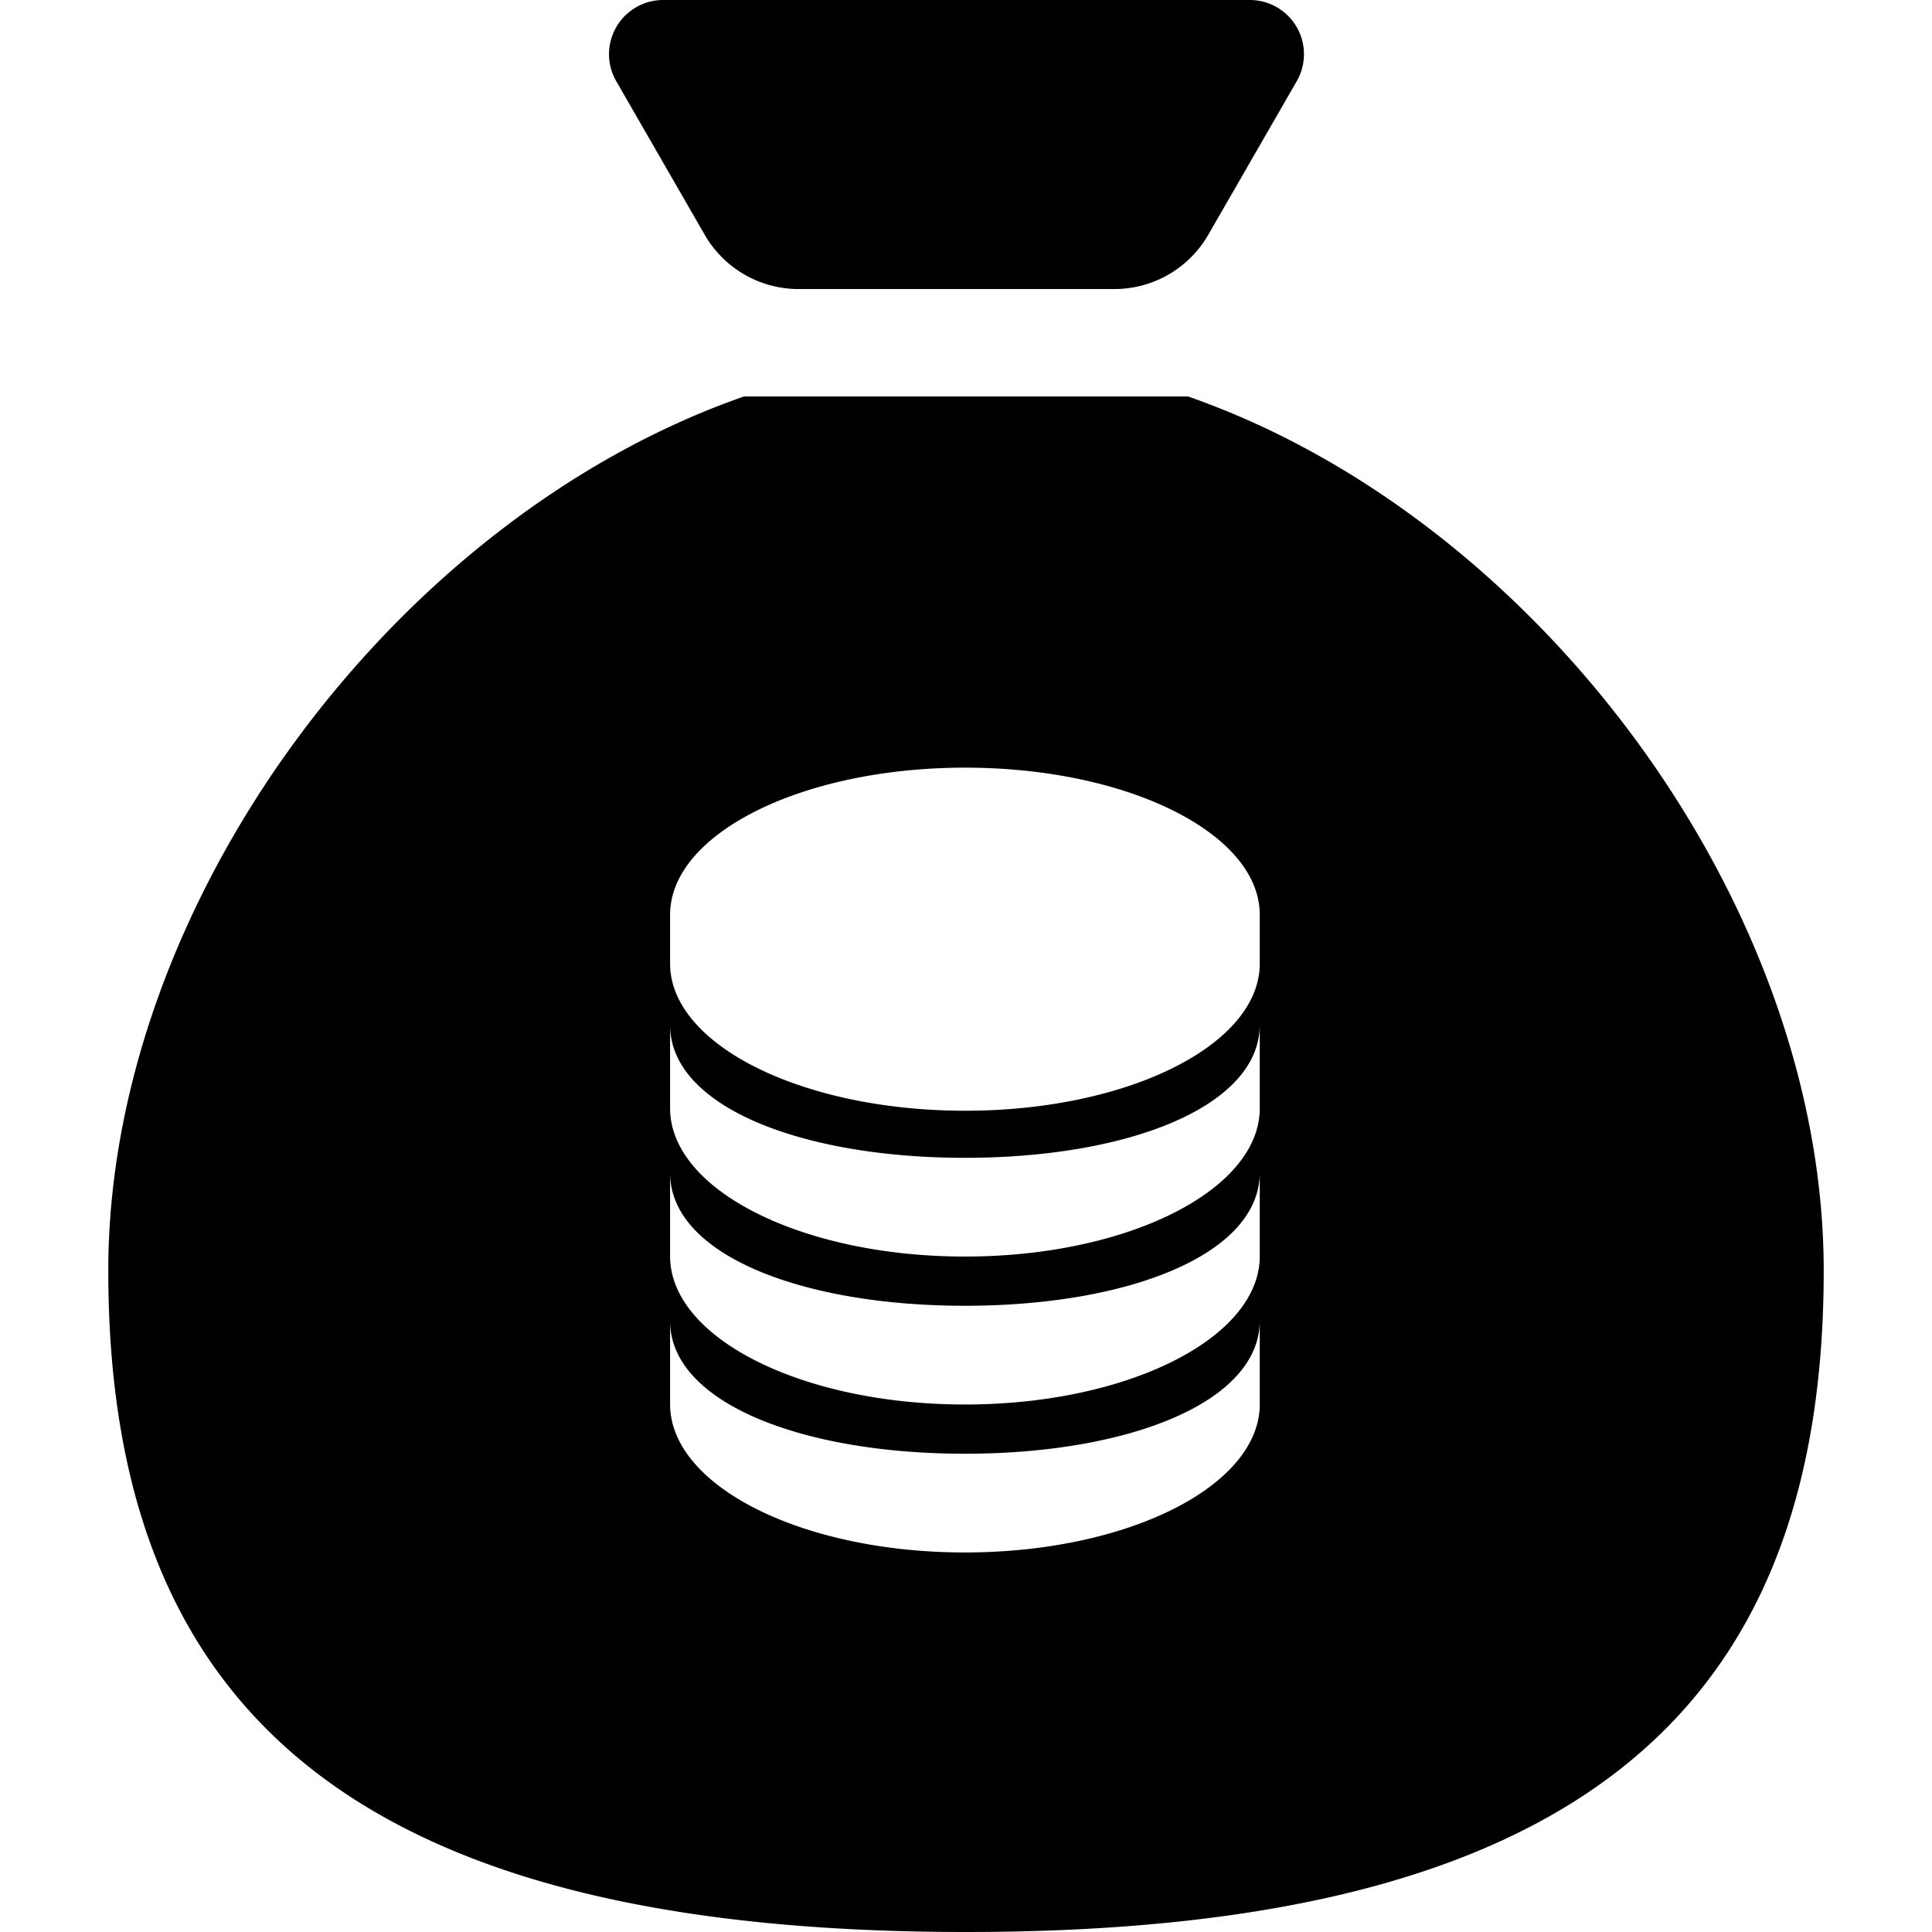 <?xml version="1.0" standalone="no"?><!DOCTYPE svg PUBLIC "-//W3C//DTD SVG 1.1//EN" "http://www.w3.org/Graphics/SVG/1.1/DTD/svg11.dtd"><svg t="1705545323897" class="icon" viewBox="0 0 1024 1024" version="1.1" xmlns="http://www.w3.org/2000/svg" p-id="55398" xmlns:xlink="http://www.w3.org/1999/xlink" width="200" height="200"><path d="M629.613 210.119C814.316 274.412 966.606 478.215 966.606 673.527 966.571 909.285 832.26 1024 511.982 1024 191.705 1024 57.394 909.285 57.394 673.527 57.394 478.215 209.726 274.412 394.391 210.119h235.222zM667.703 700.093c-0.239 43.407-69.987 70.415-156.271 70.415S355.161 743.5 355.161 700.093v44.131c0 43.406 69.987 78.613 156.271 78.613S667.703 787.63 667.703 744.224V700.093z m0-78.42c-0.239 43.407-69.987 70.415-156.271 70.415S355.161 665.081 355.161 621.674v44.131c0 43.406 69.987 78.613 156.271 78.613S667.703 709.21 667.703 665.805V621.674z m0-78.42c-0.239 43.407-69.987 70.415-156.271 70.415S355.161 586.661 355.161 543.254v44.131c0 43.406 69.987 78.613 156.271 78.613S667.703 630.791 667.703 587.385V543.254zM511.552 406.872C425.201 406.872 355.161 441.805 355.161 484.874v25.84C355.161 553.782 425.201 588.715 511.552 588.715 597.902 588.715 667.703 553.782 667.703 510.713v-25.84C667.703 441.805 597.902 406.872 511.552 406.872zM662.414 0C678.272 0 691.126 12.854 691.126 28.712c0 5.03-1.322 9.973-3.832 14.331l-46.888 81.397a57.424 57.424 0 0 1-49.759 28.761H423.275a57.424 57.424 0 0 1-49.759-28.761l-46.888-81.397c-7.915-13.74-3.192-31.295 10.548-39.21A28.712 28.712 0 0 1 351.507 0h310.907z" p-id="55399"></path></svg>